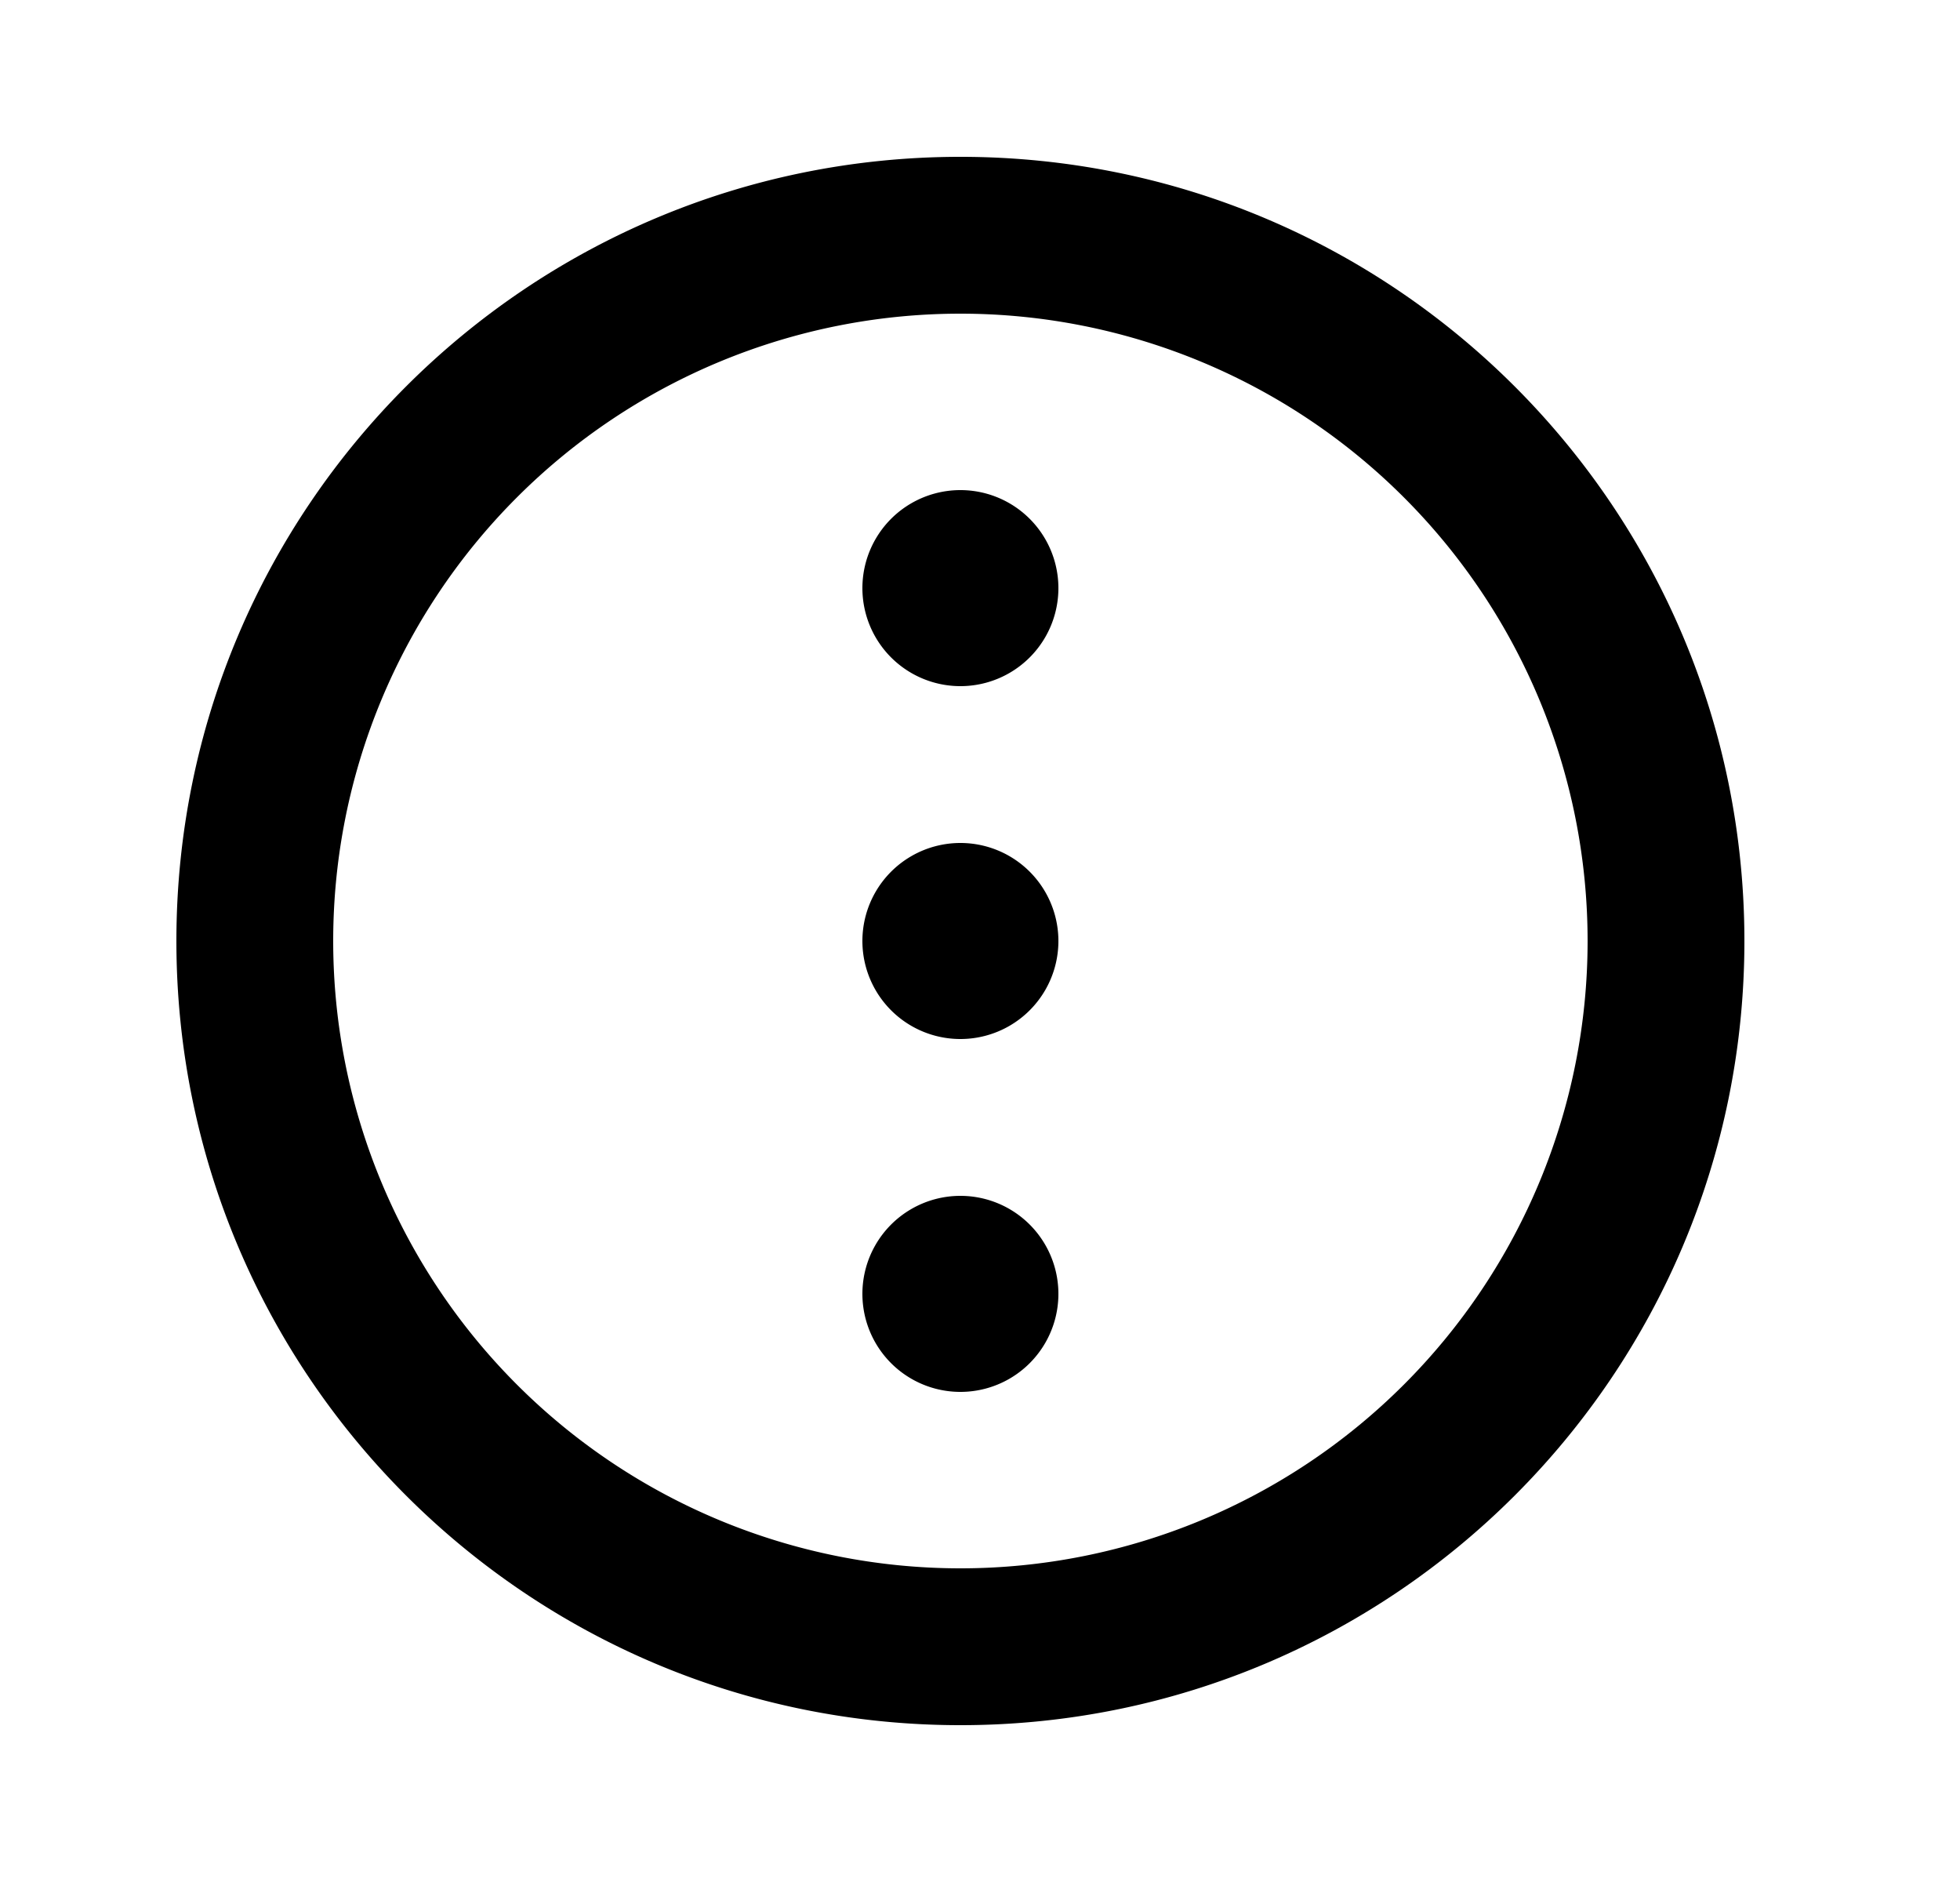 <svg xmlns="http://www.w3.org/2000/svg" viewBox="0 0 25 24" fill="currentColor" aria-hidden="true" data-slot="icon">
    <path d="M11 12a1.25 1.25 0 1 0 2.5 0 1.25 1.25 0 0 0-2.5 0M12.25 8.75a1.25 1.25 0 1 1 0-2.5 1.25 1.25 0 0 1 0 2.5M11 16.5a1.25 1.25 0 1 0 2.5 0 1.25 1.25 0 0 0-2.5 0"/>
    <path fill-rule="evenodd" d="M12.25 2c-5.523 0-10 4.477-10 10s4.477 10 10 10 10-4.477 10-10-4.477-10-10-10m-8 10a8 8 0 1 1 16 0 8 8 0 0 1-16 0" clip-rule="evenodd"/>
</svg>
